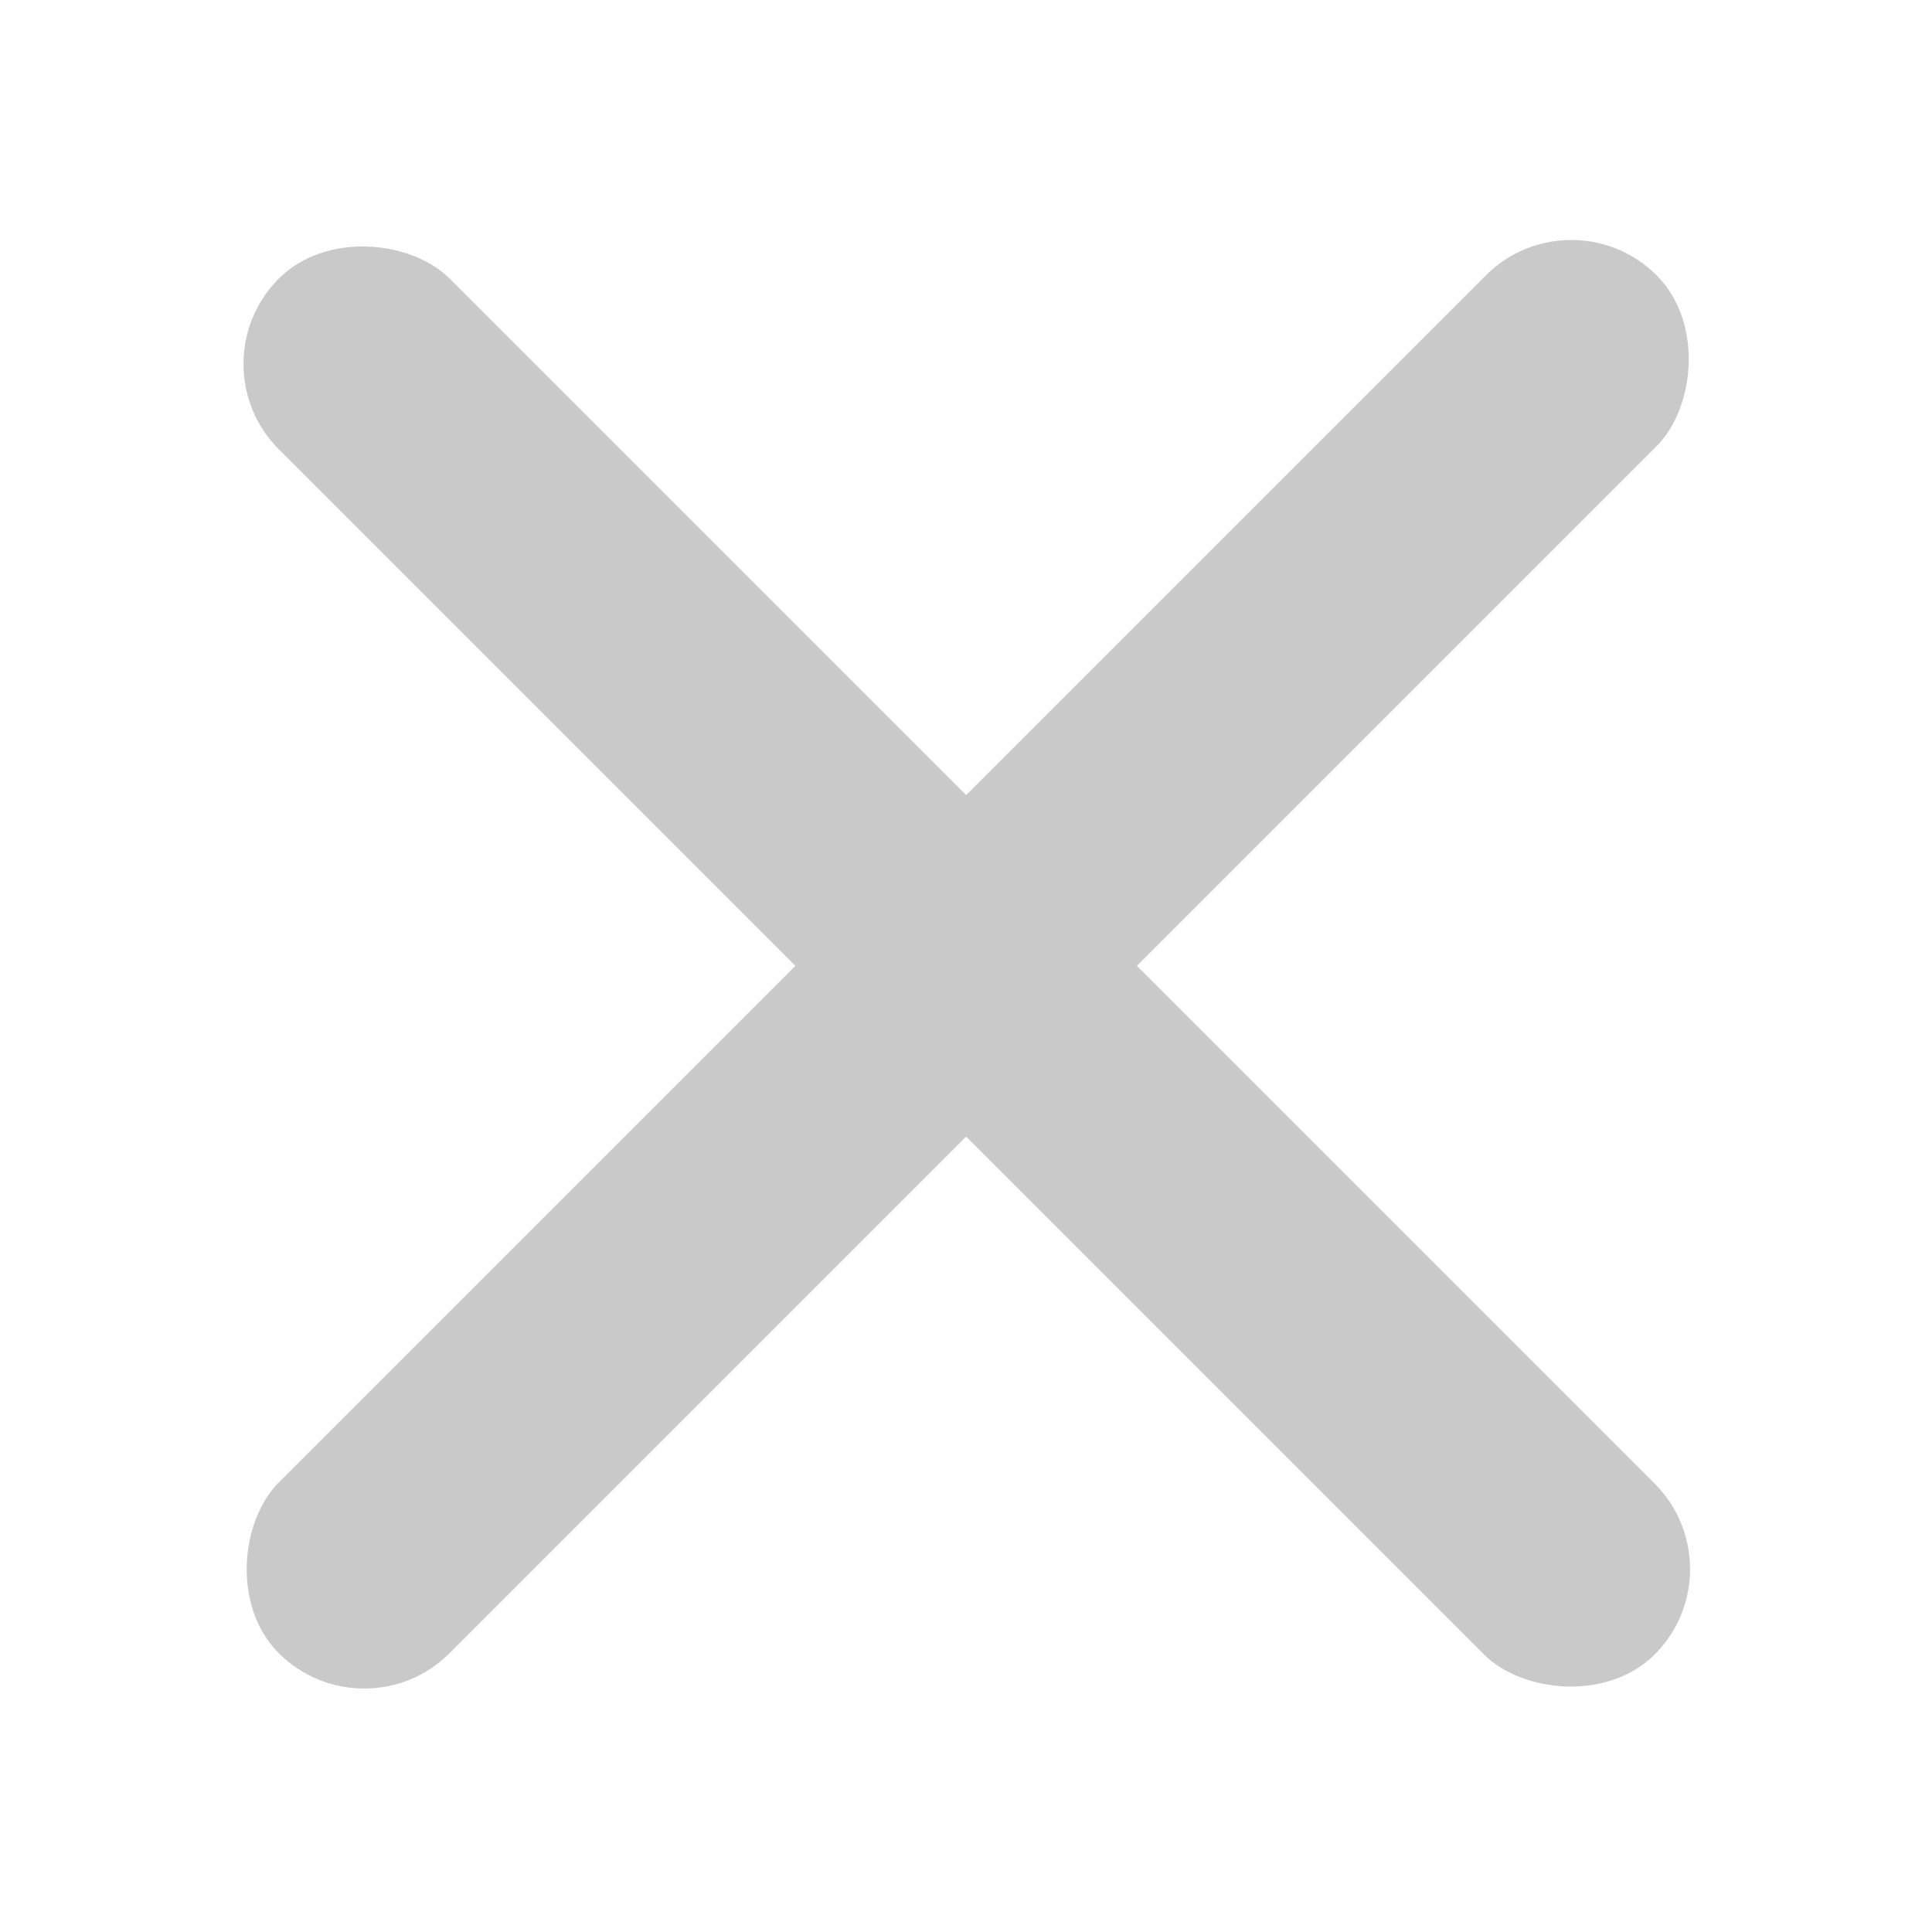 <svg xmlns="http://www.w3.org/2000/svg" width="16" height="16" fill="none">
  <rect x="14.409" y="12.995" width="2" height="16.114" rx="1" transform="rotate(135 14.41 12.995)"
    fill="#C9C9C9" />
  <rect x="3.016" y="14.398" width="2" height="16.137" rx="1" transform="rotate(-135 3.016 14.398)"
    fill="#C9C9C9" />
</svg>